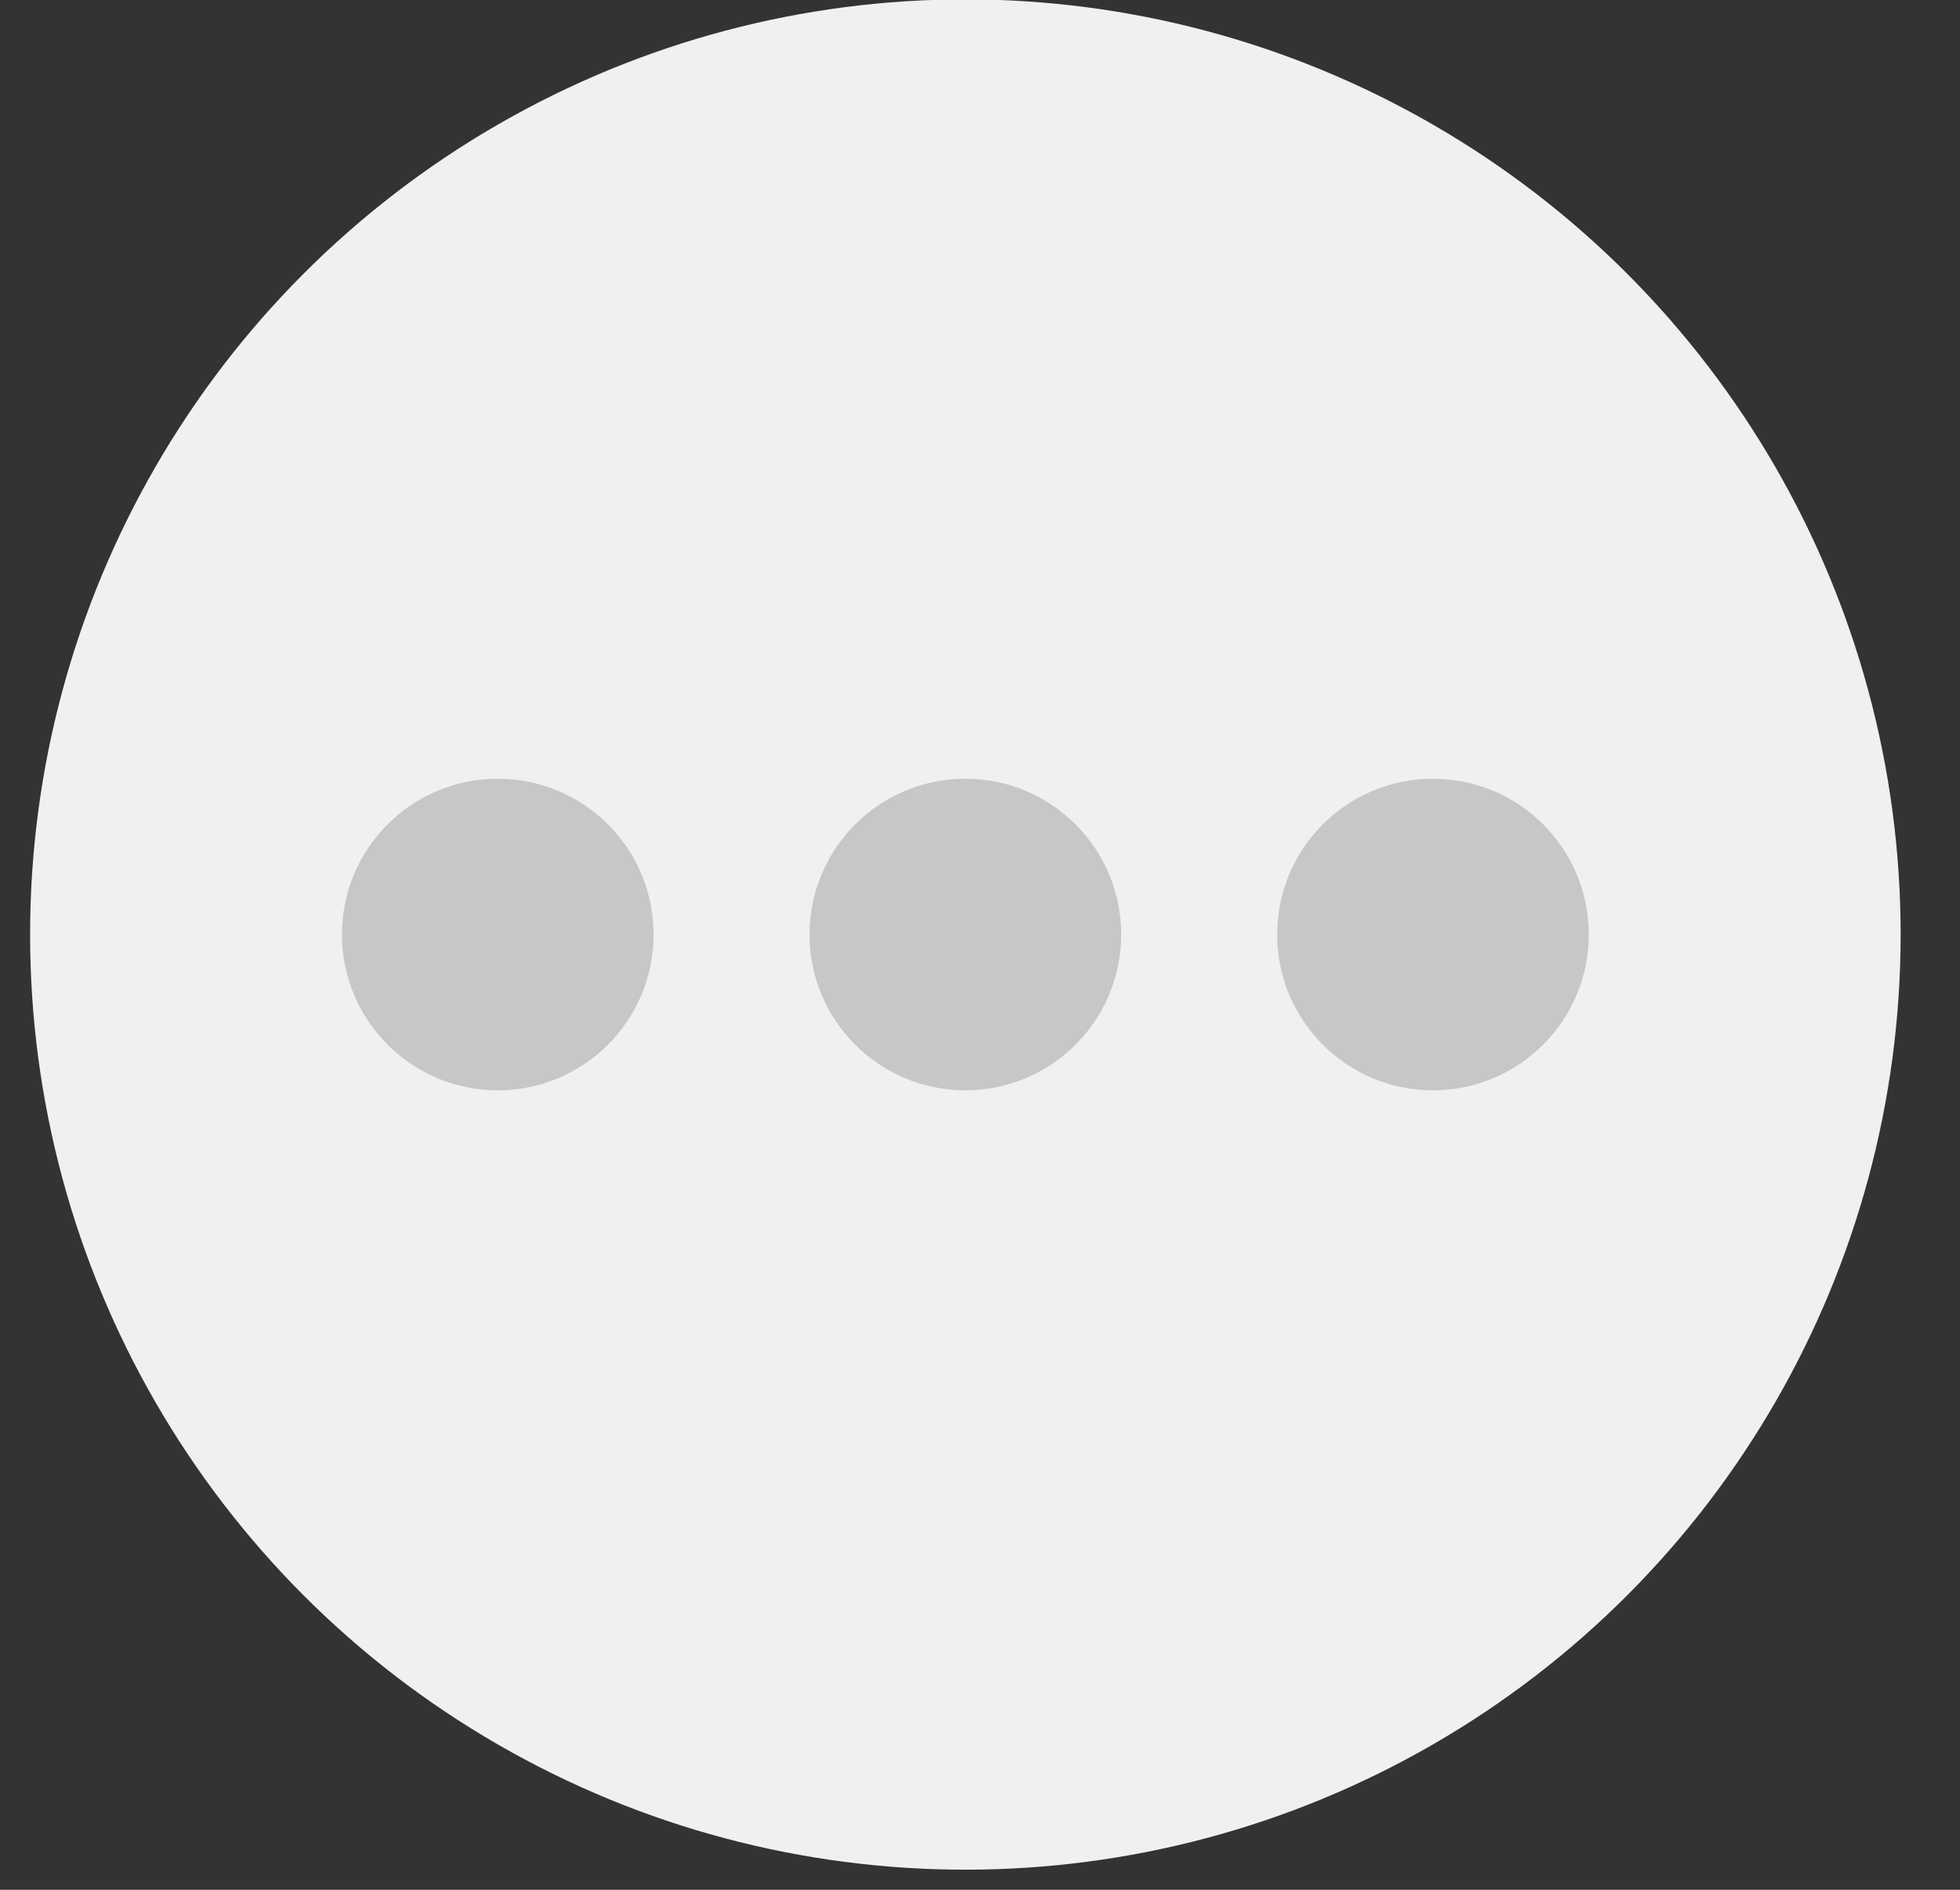 <svg width="28" height="27" viewBox="0 0 28 27" fill="none" xmlns="http://www.w3.org/2000/svg">
<rect x="0" y="0" width="28" height="27" fill="#333333" stroke="none"/>
<circle cx="13.791" cy="13.352" r="13.361" fill="#F0F0F0"/>
<circle cx="7.111" cy="13.352" r="2.226" fill="#C8C7C7"/>
<circle cx="13.791" cy="13.352" r="2.226" fill="#C8C7C7"/>
<circle cx="20.471" cy="13.352" r="2.226" fill="#C8C7C7"/>
</svg>
